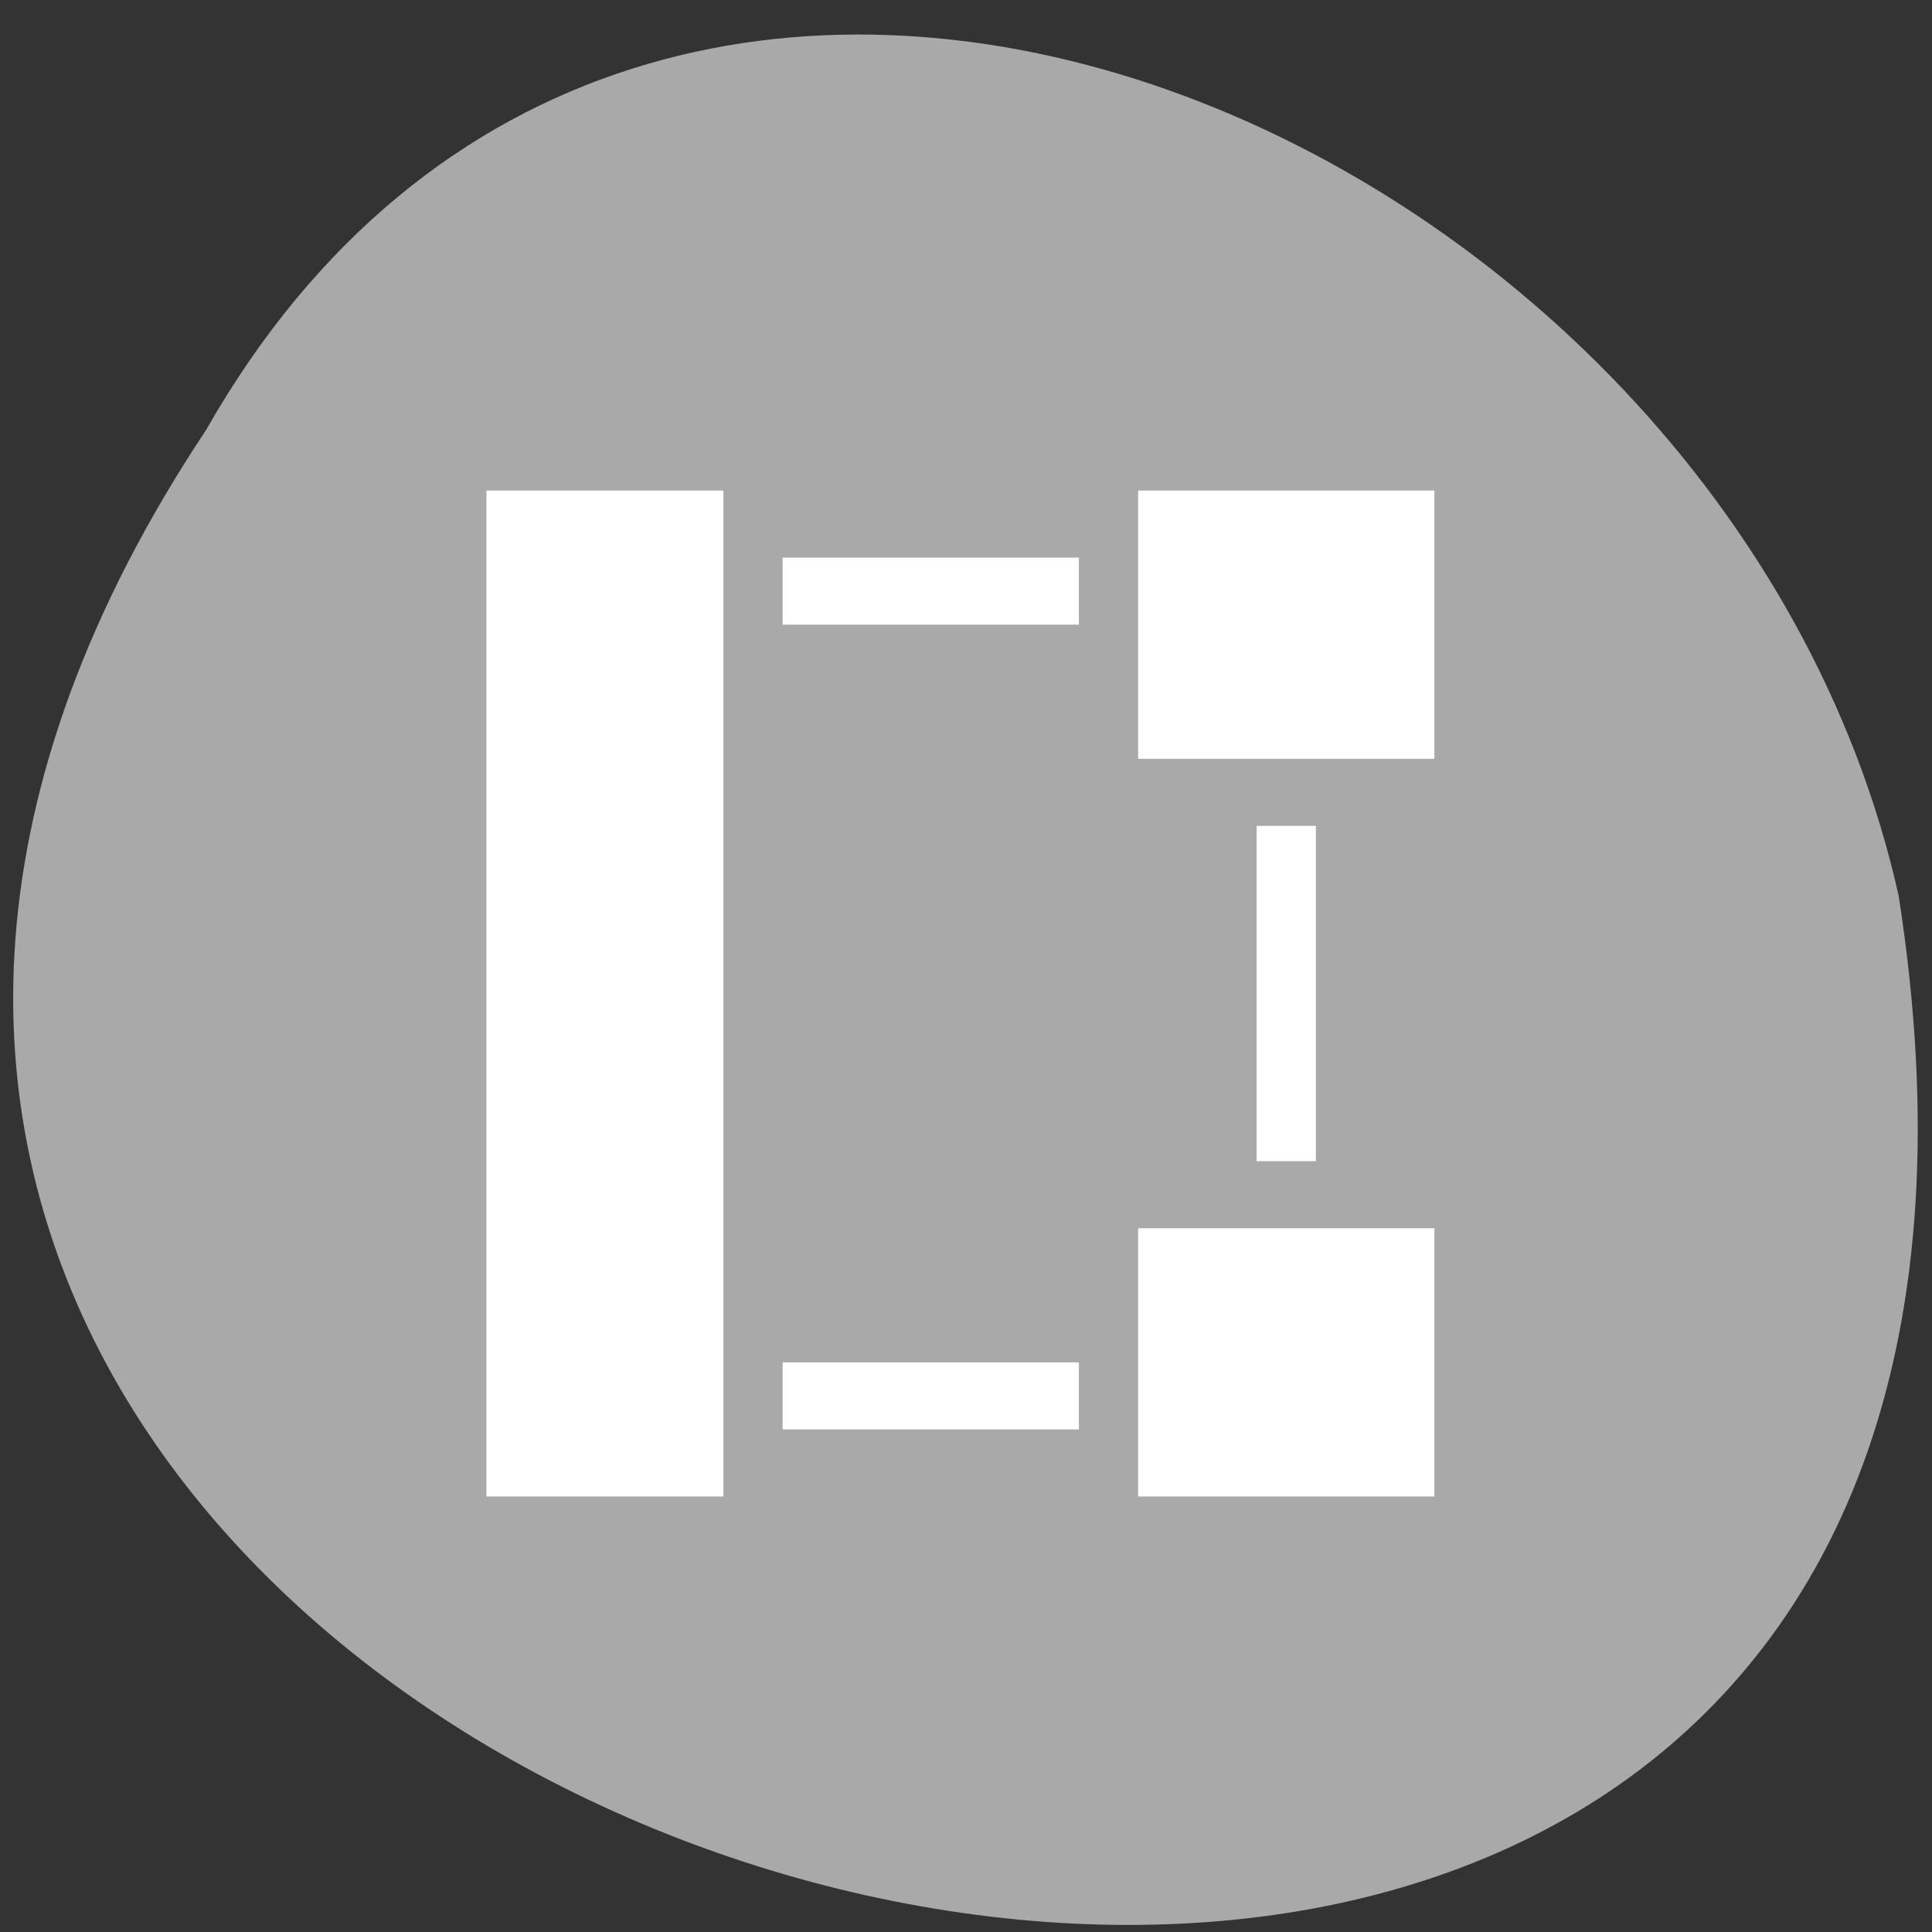 <svg xmlns="http://www.w3.org/2000/svg" viewBox="0 0 256 256"><rect x="0" y="0" width="256" height="256" fill="#333333" stroke="none"/><g transform="matrix(0 0.992 -0.992 0 1046.65 1.244)" style="fill:#dc143c;color:#000"><path d="m 56.14 1027.54 c 192.48 127.94 302.85 -263.69 62.21 -226.05 -102.83 23.02 -165.24 167.37 -62.21 226.05 z" style="fill:#a9a9a9"/><g transform="matrix(0 -7.914 8.958 0 -4809.6 4012.16)" style="fill:#fff"><g transform="translate(378.86 540.08)"><path d="m 14 4 v 4 h 5 v -4 h -5 z"/><path d="m 14 15 v 4 h 5 v -4 h -5 z"/><path d="M 3,4 3,19 7,19 7,18 7,5 7,4 3,4 z"/></g><path d="m 386.86 545.08 h 5 v 1 h -5 z"/><path d="m 386.86 557.08 h 5 v 1 h -5 z" style="stroke-width:1"/><path transform="matrix(0 1 -1 0 0 0)" d="m 549.08 -395.86 h 5 v 1 h -5 z"/></g></g></svg>